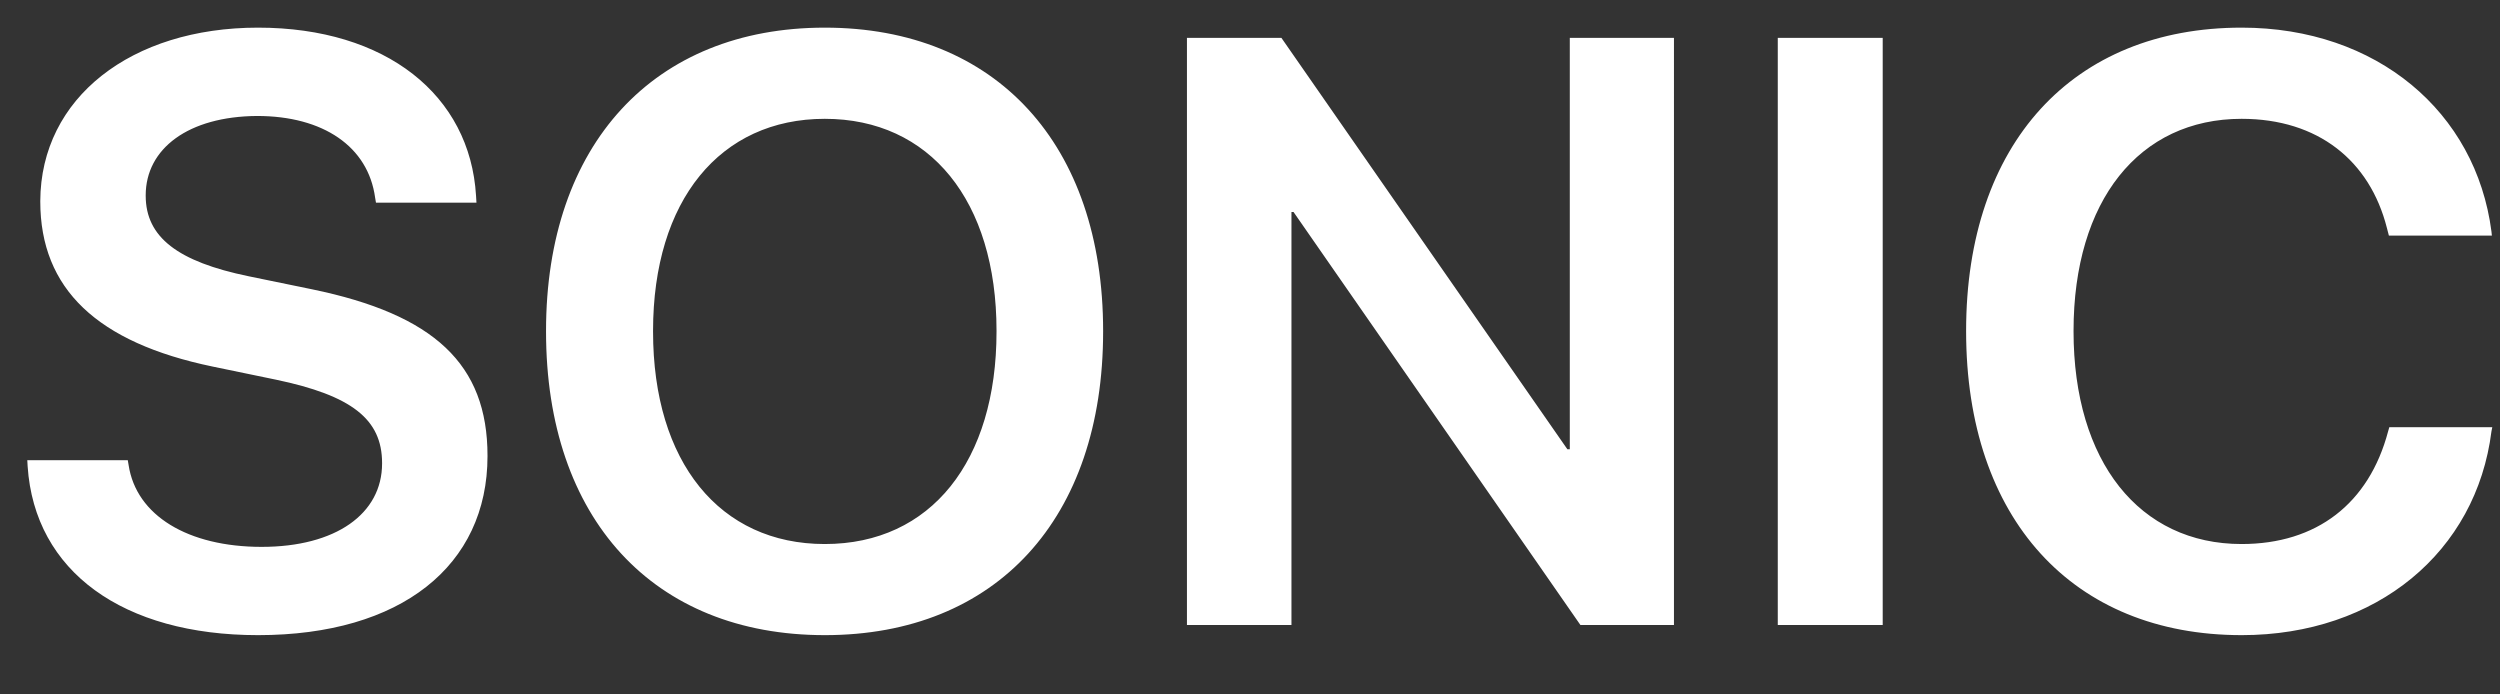 <svg xmlns="http://www.w3.org/2000/svg" width="36" height="10" fill="none"><rect width="100%" height="100%" fill="#333333" stroke="none"/><path fill="#fff" d="M3.715 9.146c-1.94 0-3.217-.914-3.317-2.431l-.005-.088H1.84l.012.07c.11.727.855 1.178 1.916 1.178 1.066 0 1.734-.475 1.734-1.201v-.006c0-.633-.44-.973-1.53-1.201l-.908-.188C1.4 4.934.58 4.16.58 2.9v-.005C.586 1.406 1.893.398 3.715.398c1.846 0 3.053.973 3.14 2.42l.006.1H5.414l-.012-.07c-.1-.739-.75-1.178-1.699-1.178-.99.006-1.605.469-1.605 1.143v.005c0 .598.463.95 1.482 1.16l.914.188c1.758.363 2.526 1.078 2.526 2.396v.006c0 1.577-1.243 2.578-3.305 2.578Zm8.162 0c-2.473 0-4.014-1.681-4.014-4.37v-.012c0-2.684 1.553-4.366 4.014-4.366 2.467 0 4.008 1.682 4.008 4.366v.011c0 2.69-1.535 4.371-4.008 4.371Zm0-1.312c1.53 0 2.473-1.195 2.473-3.059v-.011c0-1.875-.961-3.053-2.473-3.053-1.506 0-2.473 1.172-2.473 3.053v.011c0 1.881.961 3.059 2.473 3.059ZM17.092 9V.545h1.36l4.118 5.924h.035V.545h1.5V9h-1.347l-4.131-5.947h-.03V9h-1.505ZM25.6 9V.545h1.511V9H25.6Zm6.68.146c-2.432 0-3.968-1.675-3.968-4.376v-.006c0-2.702 1.541-4.366 3.967-4.366 1.946 0 3.375 1.213 3.598 2.936l.006.059H34.4l-.029-.112c-.246-.967-.99-1.57-2.092-1.57-1.476 0-2.42 1.178-2.42 3.053v.006c0 1.88.95 3.064 2.42 3.064 1.078 0 1.834-.58 2.11-1.623l.017-.059h1.483l-.012.059c-.217 1.734-1.652 2.935-3.598 2.935Z"/></svg>